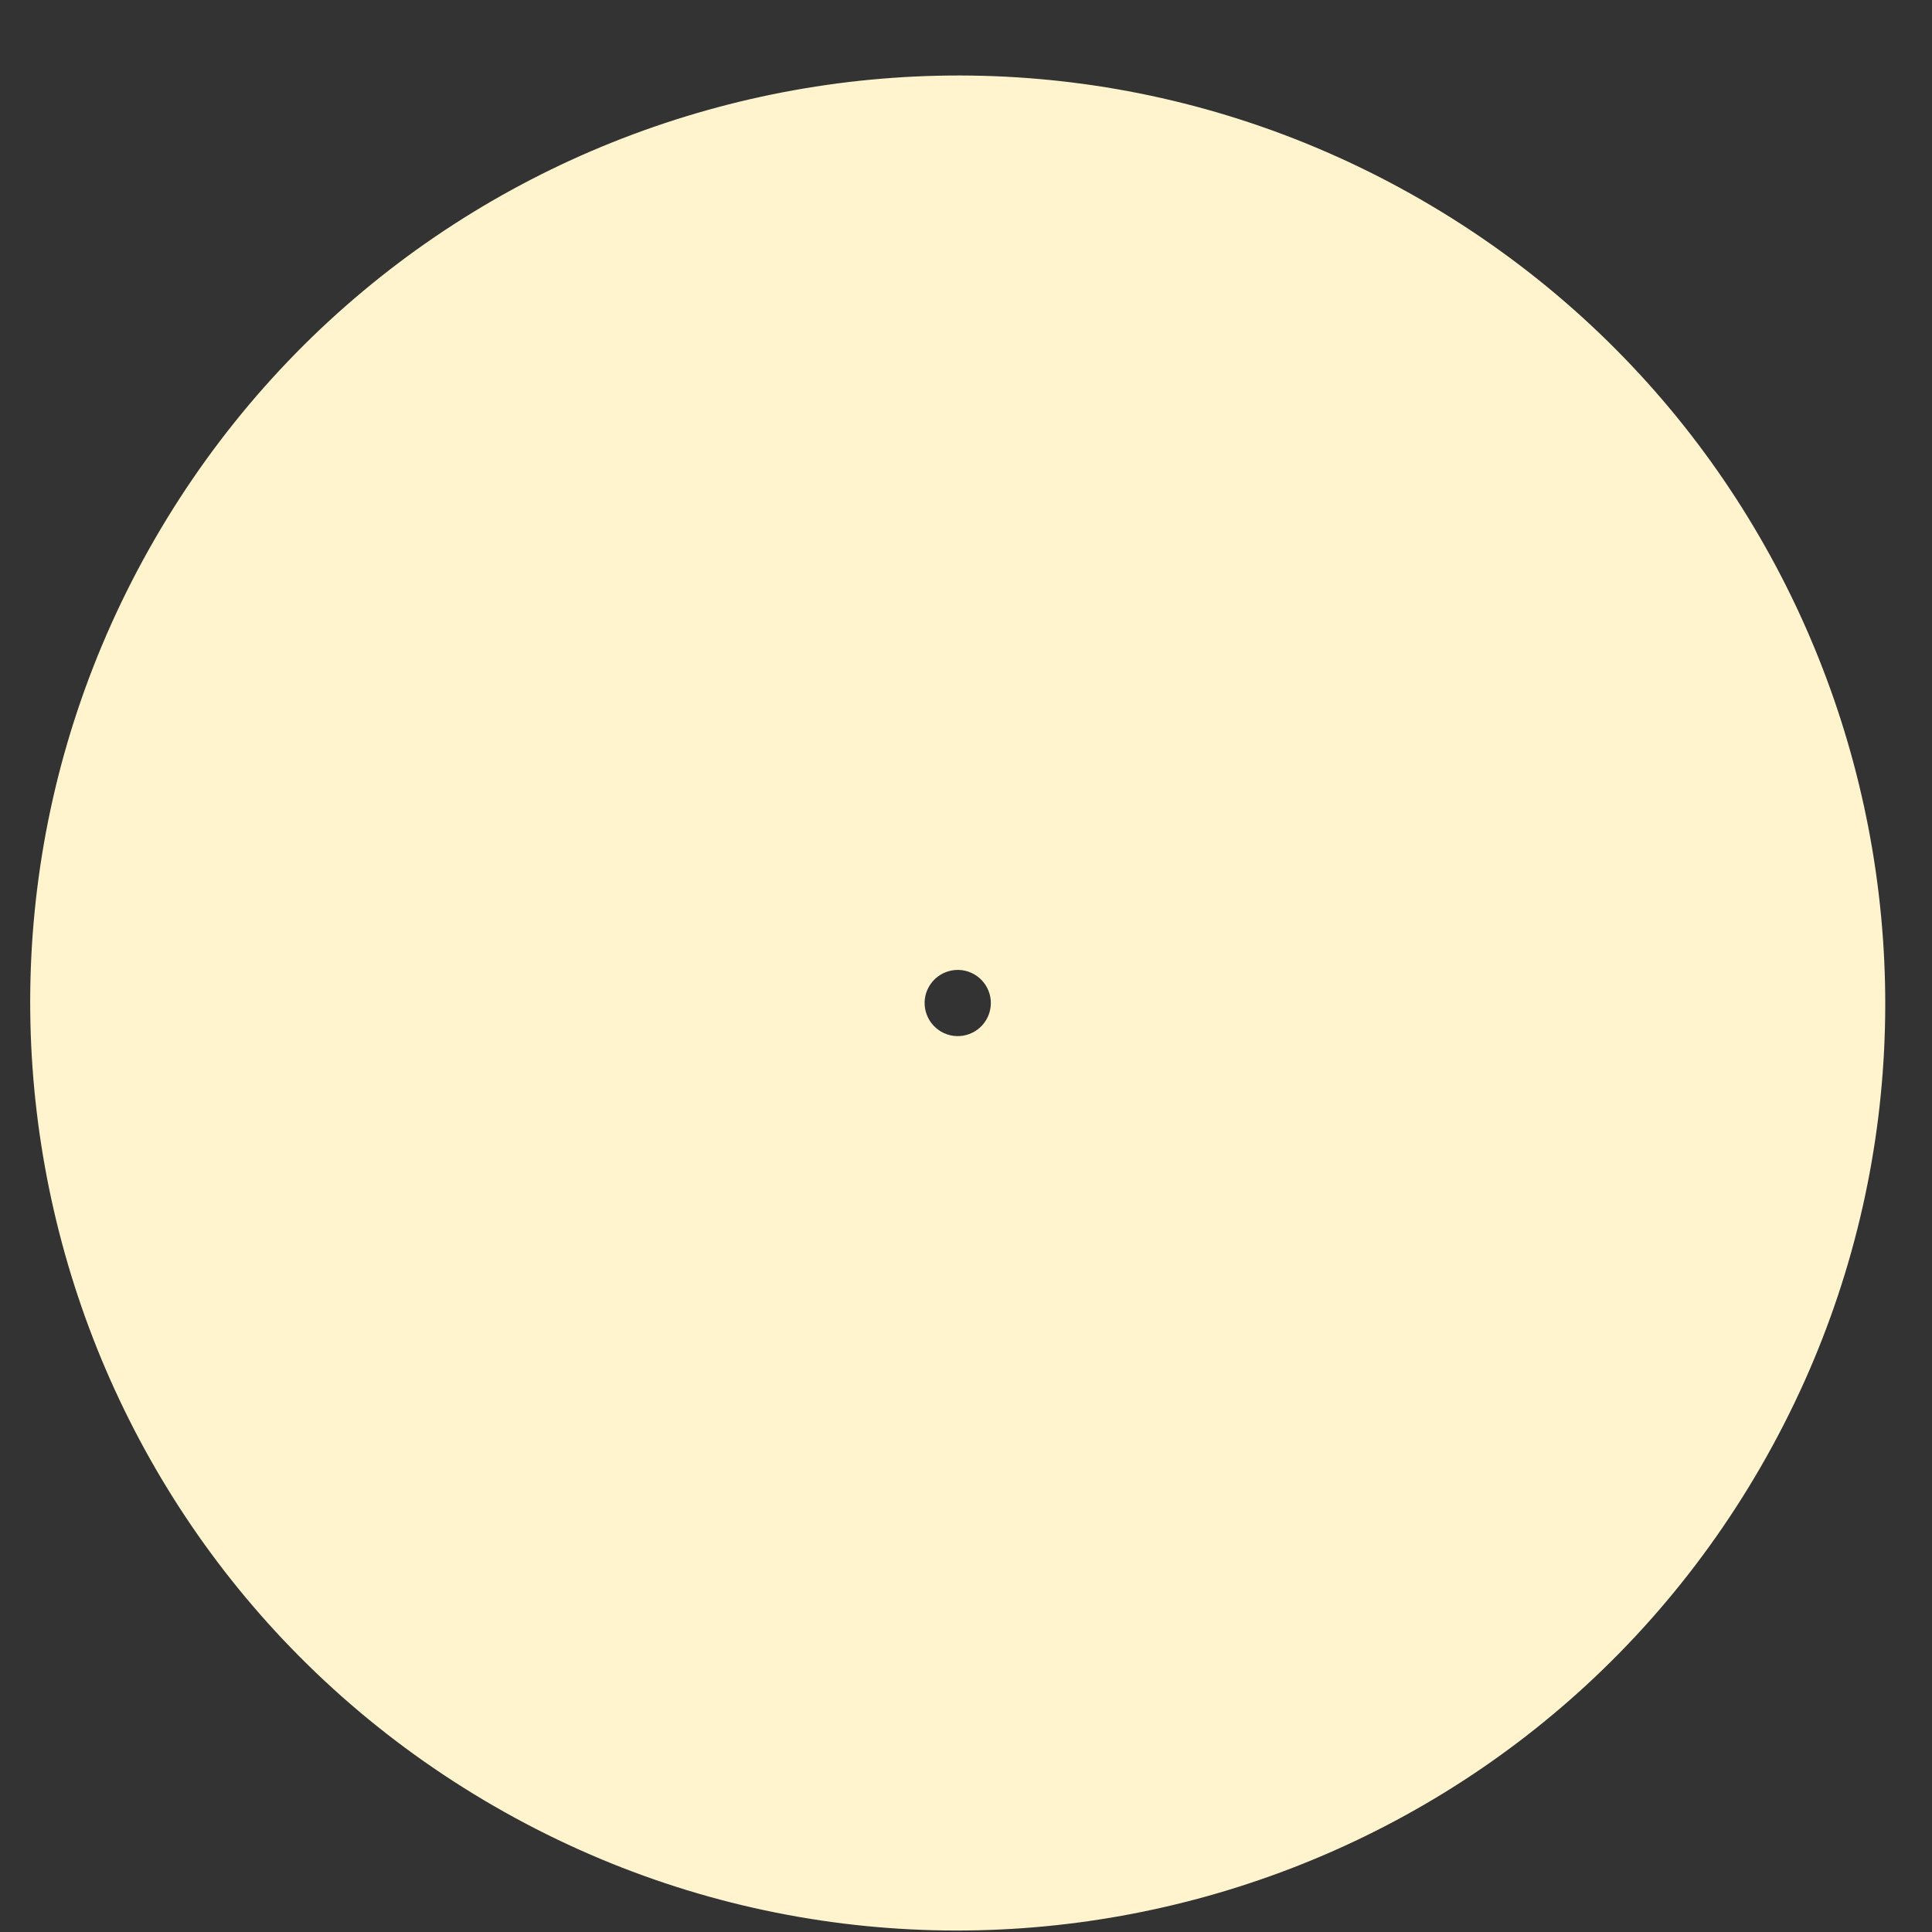 <!-- Generated by IcoMoon.io -->
<svg version="1.1" xmlns="http://www.w3.org/2000/svg" width="32" height="32" viewBox="0 0 32 32">
<rect x="0" y="0" width="32" height="32" fill="#333333" stroke="none"/>
<path fill="#fff4cd" d="M8.183 29.915c-7.347-4.242-9.864-13.636-5.622-20.982s13.636-9.864 20.982-5.622c7.347 4.242 9.864 13.636 5.622 20.982s-13.636 9.864-20.982 5.622zM16.137 16.138c-0.262-0.151-0.597-0.061-0.749 0.201s-0.061 0.597 0.201 0.749c0.262 0.151 0.597 0.062 0.749-0.201s0.061-0.597-0.201-0.749z"></path>
<symbol id="icon-Ellipse-86" viewBox="0 0 32 32">
<path fill="#fff4cd" style="fill: #fff4cd" d="M8.183 29.915c-7.347-4.242-9.864-13.636-5.622-20.982s13.636-9.864 20.982-5.622c7.347 4.242 9.864 13.636 5.622 20.982s-13.636 9.864-20.982 5.622zM16.137 16.138c-0.262-0.151-0.597-0.061-0.749 0.201s-0.061 0.597 0.201 0.749c0.262 0.151 0.597 0.062 0.749-0.201s0.061-0.597-0.201-0.749z"></path>
</symbol>
</svg>

